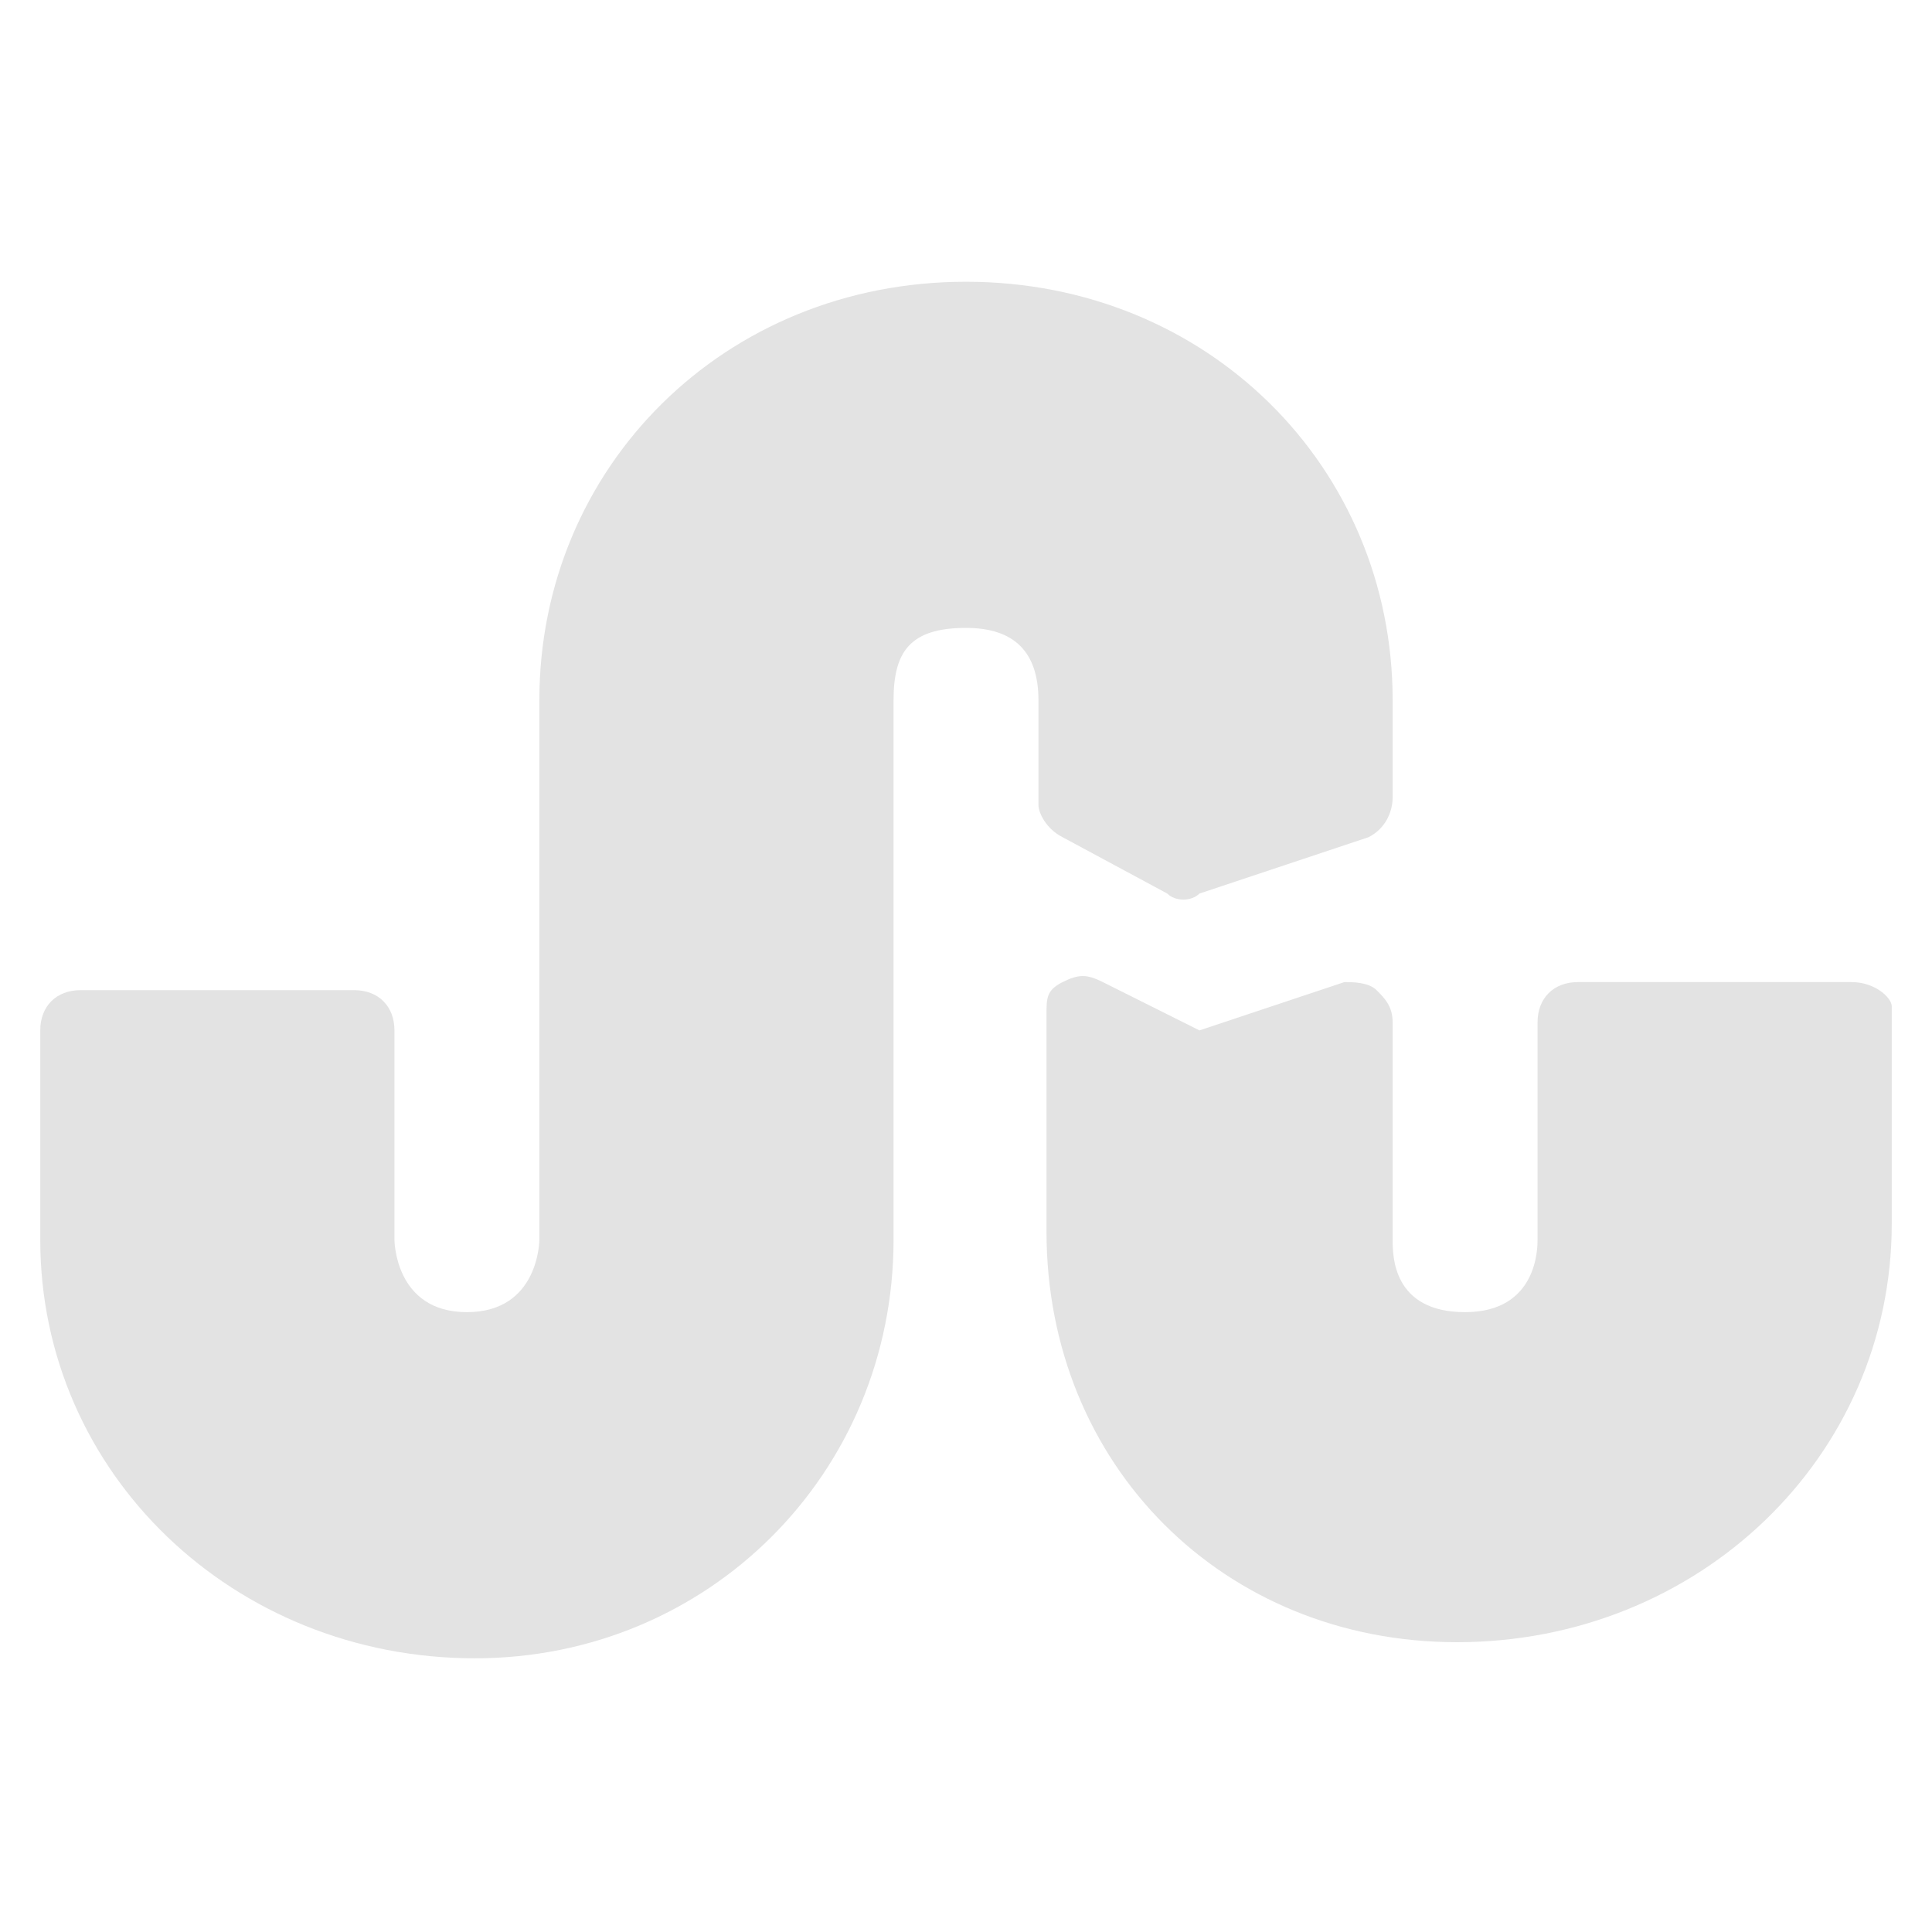 <svg width="24" height="24" xmlns="http://www.w3.org/2000/svg">

 <g>
  <title>background</title>
  <rect fill="none" id="canvas_background" height="402" width="582" y="-1" x="-1"/>
 </g>
 <g>
  <title>Layer 1</title>
  <path fill="#e3e3e3" id="svg_2" d="m13.2,10.4l1.3,0.7c0.1,0.1 0.3,0.1 0.4,0l2.1,-0.7c0.2,-0.1 0.3,-0.3 0.3,-0.5l0,-1.2c0,-2.9 -2.3,-5.2 -5.3,-5.2c-3,0 -5.3,2.3 -5.3,5.2l0,6.7c0,0 0,0.9 -0.9,0.9c-0.9,0 -0.9,-0.9 -0.9,-0.9l0,-2.6c0,-0.3 -0.2,-0.5 -0.5,-0.5l-3.4,0c-0.3,0 -0.5,0.2 -0.5,0.5l0,2.6c0,2.9 2.4,5.2 5.4,5.2c2.9,0 5.2,-2.3 5.2,-5.2l0,-6.7c0,-0.6 0.2,-0.9 0.9,-0.9c0.6,0 0.9,0.3 0.9,0.9l0,1.3c0,0.1 0.1,0.3 0.3,0.4z"/>
  <path fill="#e3e3e3" id="svg_3" d="m23,12.2l-3.4,0c-0.3,0 -0.5,0.2 -0.5,0.5l0,2.7c0,0.1 0,0.9 -0.9,0.9c-0.9,0 -0.9,-0.7 -0.9,-0.9l0,-2.7c0,-0.2 -0.1,-0.3 -0.2,-0.4c-0.1,-0.1 -0.3,-0.1 -0.4,-0.1l-1.8,0.6l-1.2,-0.6c-0.2,-0.1 -0.3,-0.1 -0.5,0s-0.2,0.2 -0.2,0.4l0,2.7c0,2.9 2.2,5.1 5.1,5.1c3,0 5.4,-2.3 5.4,-5.2l0,-2.7c0,-0.1 -0.2,-0.3 -0.5,-0.3z"/>
 </g>
</svg>